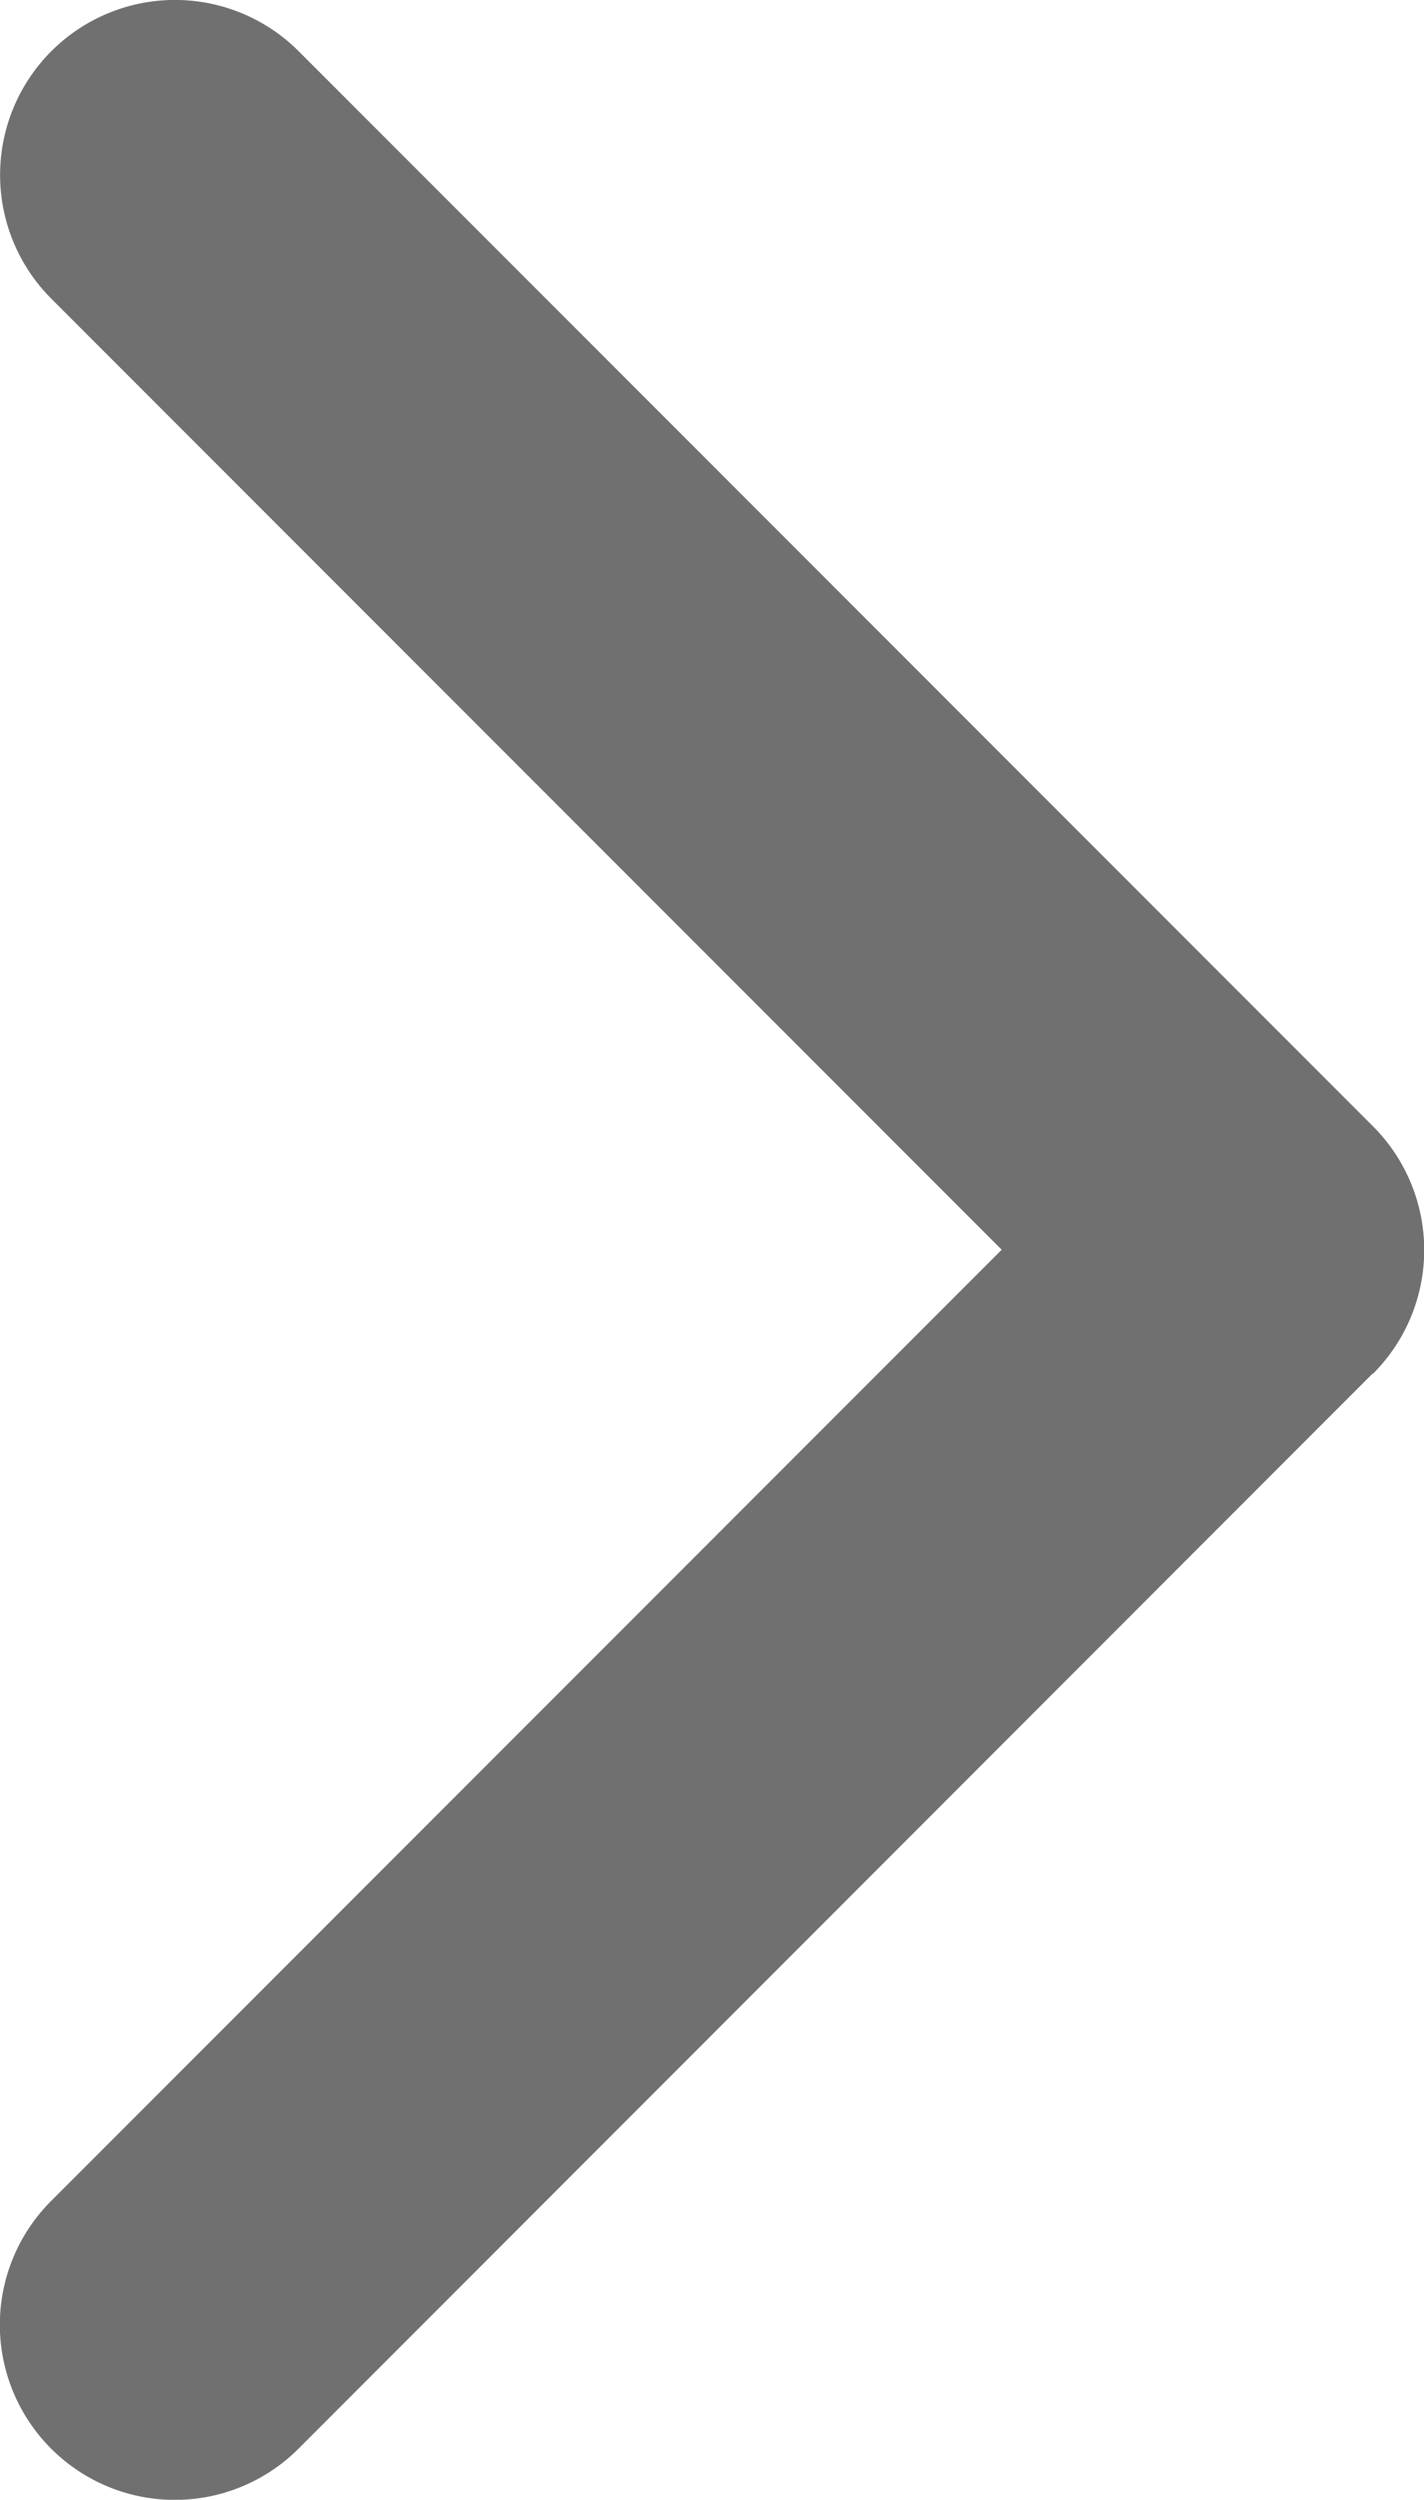 <svg xmlns="http://www.w3.org/2000/svg" width="4.96" height="8.701" viewBox="0 0 4.96 8.701">
  <g id="arrow-point-to-right" transform="translate(0 0)">
    <path id="Path_1533" data-name="Path 1533" d="M4.781,4.781,1.04,8.523a.609.609,0,0,1-.862-.862L3.489,4.35.179,1.04A.609.609,0,1,1,1.04.178L4.782,3.92a.609.609,0,0,1,0,.862Z" transform="translate(0 0)" fill="#707070"/>
  </g>
</svg>
